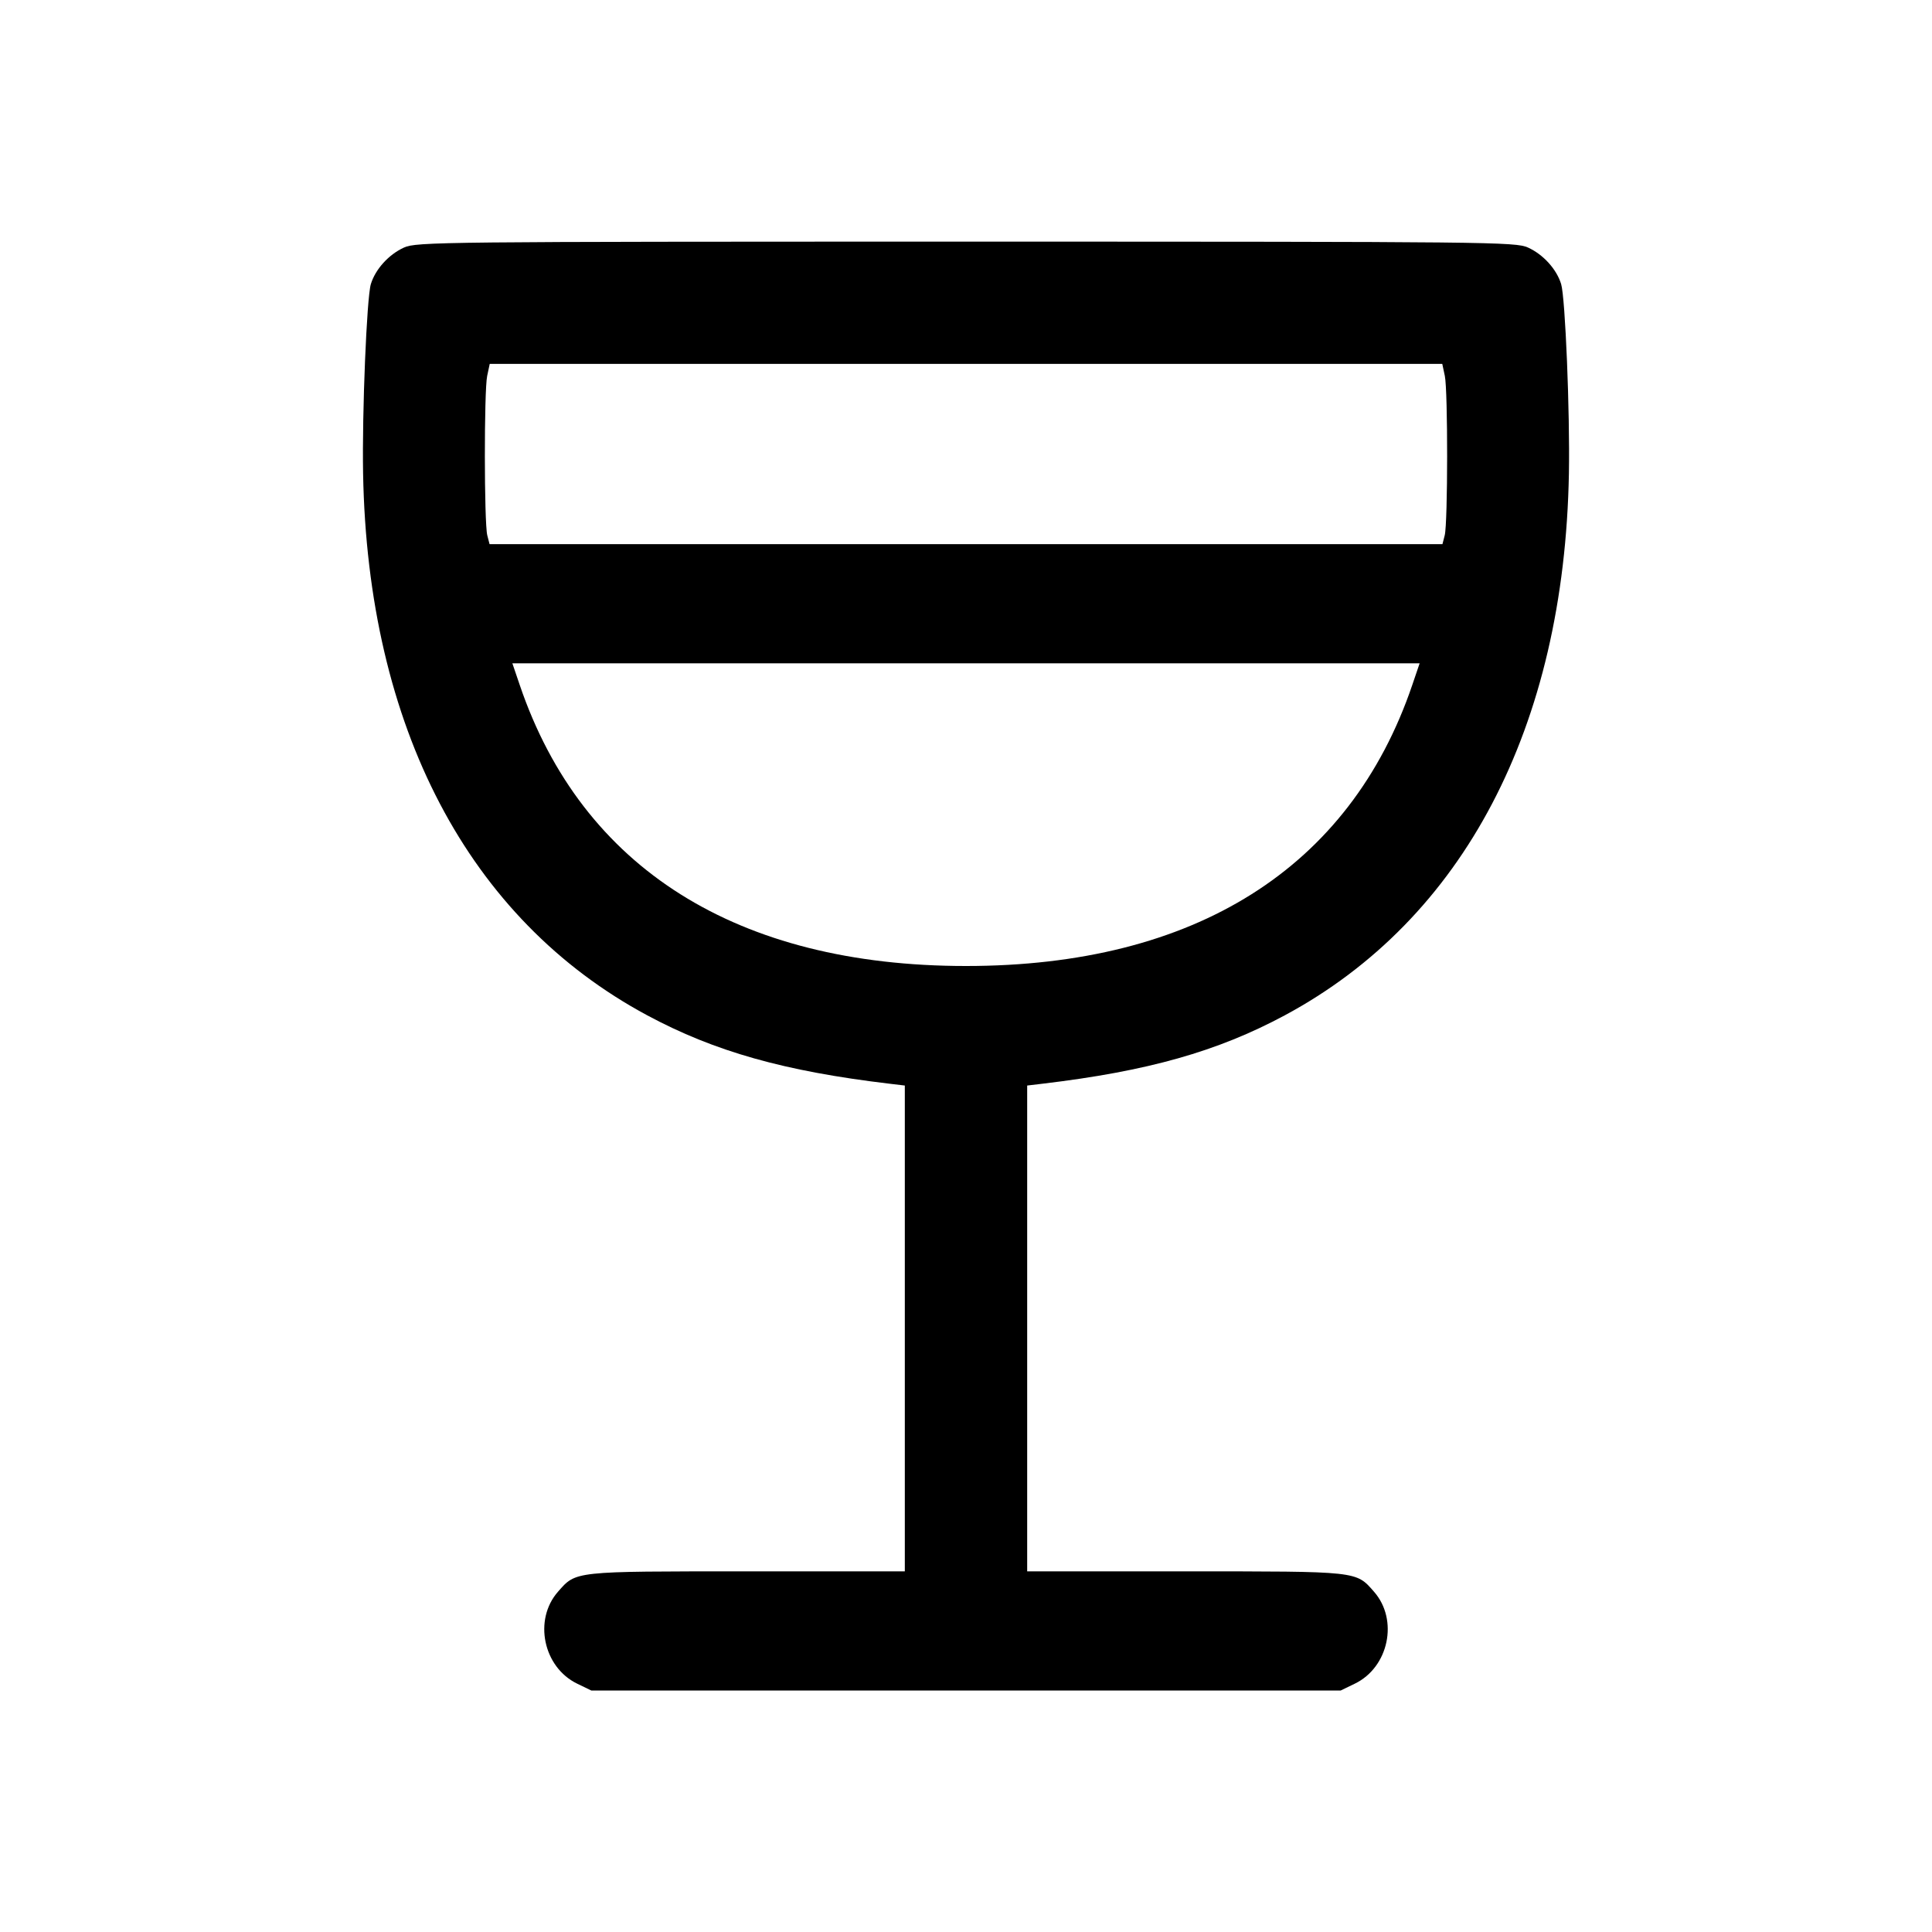 <svg xmlns="http://www.w3.org/2000/svg" width="512" height="512" viewBox="0 0 512 512"><path d="M107.058 65.604 C 103.024 67.436,99.484 71.341,98.280 75.285 C 97.186 78.870,95.934 109.385,96.222 125.440 C 97.427 192.691,124.116 243.600,171.520 269.071 C 189.368 278.661,207.876 283.885,235.733 287.196 L 239.787 287.678 239.787 352.052 L 239.787 416.427 197.946 416.427 C 151.773 416.427,152.699 416.327,147.869 421.828 C 141.333 429.272,143.958 441.832,152.960 446.190 L 156.699 448.000 256.000 448.000 L 355.301 448.000 359.040 446.190 C 368.042 441.832,370.667 429.272,364.131 421.828 C 359.301 416.327,360.227 416.427,314.054 416.427 L 272.213 416.427 272.213 352.052 L 272.213 287.678 276.267 287.196 C 304.124 283.885,322.632 278.661,340.480 269.071 C 387.884 243.600,414.573 192.691,415.778 125.440 C 416.066 109.385,414.814 78.870,413.720 75.285 C 412.516 71.341,408.976 67.436,404.942 65.604 C 401.639 64.104,395.333 64.037,256.000 64.037 C 116.667 64.037,110.361 64.104,107.058 65.604 M382.895 99.627 C 383.727 103.553,383.703 138.616,382.865 141.867 L 382.261 144.213 256.000 144.213 L 129.739 144.213 129.135 141.867 C 128.297 138.616,128.273 103.553,129.105 99.627 L 129.784 96.427 256.000 96.427 L 382.216 96.427 382.895 99.627 M374.253 181.566 C 357.742 230.111,316.611 256.000,256.000 256.000 C 195.389 256.000,154.258 230.111,137.747 181.566 L 135.782 175.787 256.000 175.787 L 376.218 175.787 374.253 181.566 " stroke="none" fill-rule="evenodd" fill="black"></path></svg>